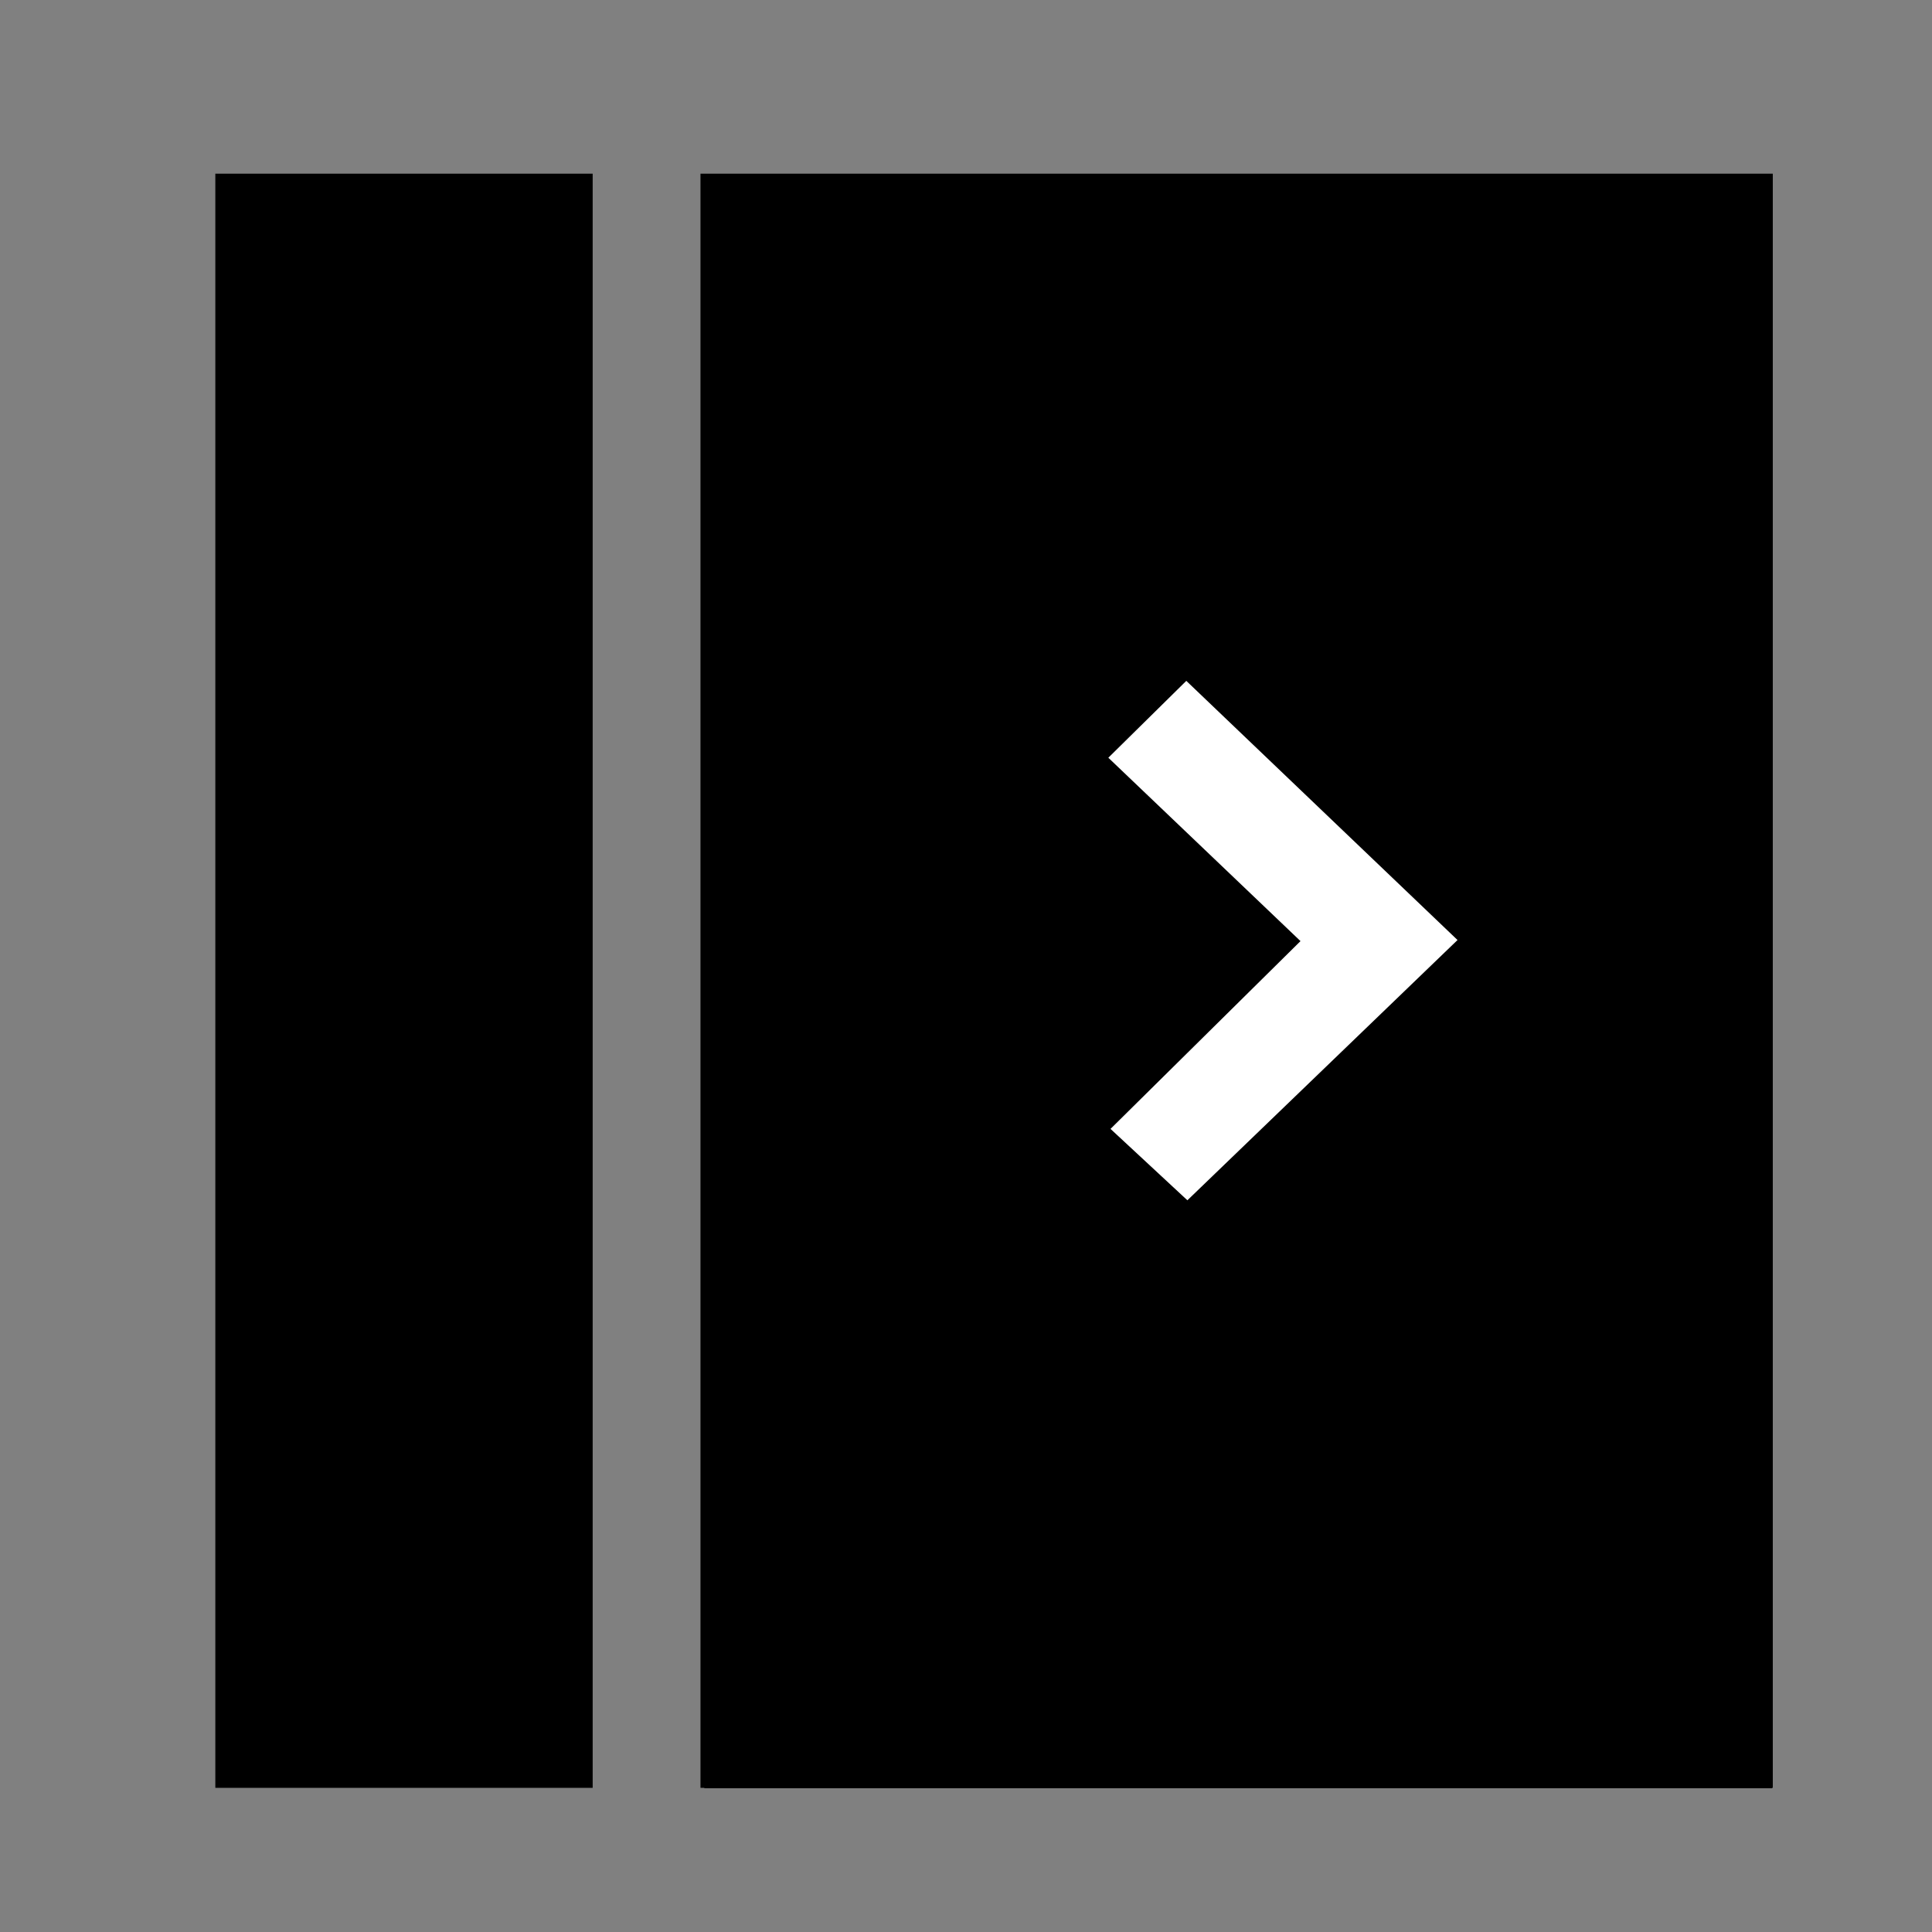 <?xml version="1.0" encoding="UTF-8" standalone="no"?>
<svg
   xmlns:osb="http://www.openswatchbook.org/uri/2009/osb"
   xmlns:dc="http://purl.org/dc/elements/1.1/"
   xmlns:cc="http://creativecommons.org/ns#"
   xmlns:rdf="http://www.w3.org/1999/02/22-rdf-syntax-ns#"
   xmlns:svg="http://www.w3.org/2000/svg"
   xmlns="http://www.w3.org/2000/svg"
   xmlns:sodipodi="http://sodipodi.sourceforge.net/DTD/sodipodi-0.dtd"
   xmlns:inkscape="http://www.inkscape.org/namespaces/inkscape"
   version="1.1"
   id="svg2"
   viewBox="0 0 55 55"
   height="55"
   width="55"
   inkscape:version="0.91 r13725"
   sodipodi:docname="sidebar-maximize.svg">
  <rect x="0" y="0" width="55" height="55" fill="#808080" stroke="none"/>
  <sodipodi:namedview
     pagecolor="#ffffff"
     bordercolor="#666666"
     borderopacity="1"
     objecttolerance="10"
     gridtolerance="10"
     guidetolerance="10"
     inkscape:pageopacity="0"
     inkscape:pageshadow="2"
     inkscape:window-width="1366"
     inkscape:window-height="744"
     id="namedview8"
     showgrid="false"
     inkscape:zoom="8.0000001"
     inkscape:cx="27.206919"
     inkscape:cy="27.205003"
     inkscape:window-x="0"
     inkscape:window-y="24"
     inkscape:window-maximized="1"
     inkscape:current-layer="layer2" />
  <defs
     id="defs4">
    <linearGradient
       id="linearGradient4196"
       osb:paint="solid">
      <stop
         style="stop-color:#000000;stop-opacity:1;"
         offset="0"
         id="stop4198" />
    </linearGradient>
  </defs>
  <g
     id="g4147"
     transform="matrix(0.492,0,0,0.468,4.44,5.179)">
    <g
       inkscape:groupmode="layer"
       id="layer1"
       inkscape:label="back" />
    <path
       transform="matrix(1.099,0,0,1.116,8.176,-14.904)"
       id="path4161"
       d="m -4.314,12.904 0,87.983 19.867,0 0,-87.983 -19.867,0 z m 25.543,0 0,87.983 56.457,0 0,-87.983 -56.457,0 z m 17.031,42.574 4.054,-4.054 10.135,-10.136 4.055,4.054 -10.136,10.136 10.135,10.134 -4.055,4.055 -10.134,-10.136 -4.054,-4.053 z"
       inkscape:connector-curvature="0"
       style="clip-rule:evenodd;fill-rule:evenodd" />
    <path
       style="fill:#000000;fill-opacity:1;stroke:none;stroke-width:1.5;stroke-miterlimit:4;stroke-dasharray:none;stroke-opacity:1"
       d="m 33.053,30.829 -3.785,-3.667 3.238,-3.161 c 1.781,-1.739 3.495,-3.382 3.81,-3.652 l 0.572,-0.491 1.01,1.025 1.01,1.025 -2.674,2.562 c -1.471,1.409 -2.675,2.625 -2.675,2.701 -6.75e-4,0.076 0.322,0.439 0.718,0.806 0.395,0.367 1.598,1.523 2.672,2.568 l 1.953,1.899 -1.031,1.026 -1.031,1.026 -3.785,-3.667 z"
       id="path4141"
       inkscape:connector-curvature="0"
       transform="matrix(2.033,0,0,2.139,-9.026,-11.074)" />
    <path
       style="fill:#000000;fill-opacity:1;stroke:none;stroke-width:1.5;stroke-miterlimit:4;stroke-dasharray:none;stroke-opacity:1"
       d="m 33.119,30.813 c -1.994,-1.938 -3.64,-3.556 -3.658,-3.595 -0.035,-0.075 3.71,-3.805 6.015,-5.991 l 1.357,-1.287 0.986,0.981 0.986,0.981 -2.625,2.545 c -1.444,1.4 -2.625,2.619 -2.625,2.71 0,0.15 3.214,3.384 4.663,4.691 l 0.6,0.542 -0.972,0.978 c -0.535,0.538 -1.002,0.976 -1.038,0.974 -0.036,-0.002 -1.697,-1.59 -3.69,-3.528 z"
       id="path4143"
       inkscape:connector-curvature="0"
       transform="matrix(2.033,0,0,2.139,-9.026,-11.074)" />
    <path
       style="fill:#000000;fill-opacity:1;stroke:none;stroke-width:1.5;stroke-miterlimit:4;stroke-dasharray:none;stroke-opacity:1"
       d="m 33.119,30.818 c -1.994,-1.936 -3.64,-3.554 -3.658,-3.596 -0.033,-0.075 3.836,-3.937 6.136,-6.123 l 1.228,-1.167 0.993,0.987 0.993,0.987 -2.631,2.563 c -1.447,1.41 -2.629,2.629 -2.627,2.709 0.002,0.08 1.185,1.292 2.627,2.692 l 2.623,2.547 -0.97,0.964 c -0.533,0.53 -0.996,0.962 -1.029,0.96 -0.033,-0.002 -1.691,-1.588 -3.685,-3.524 z"
       id="path4145"
       inkscape:connector-curvature="0"
       transform="matrix(2.033,0,0,2.139,-9.026,-11.074)" />
    <path
       style="fill:#000000;fill-opacity:1;stroke:none;stroke-width:1.5;stroke-miterlimit:4;stroke-dasharray:none;stroke-opacity:1"
       d="m 33.119,30.823 c -1.994,-1.935 -3.64,-3.554 -3.658,-3.597 -0.031,-0.074 3.818,-3.924 6.255,-6.256 l 1.097,-1.05 1.001,0.994 1.001,0.994 -2.645,2.573 c -2.398,2.333 -2.632,2.597 -2.506,2.832 0.076,0.143 1.265,1.345 2.642,2.673 l 2.503,2.414 -0.967,0.973 c -0.532,0.535 -0.997,0.972 -1.033,0.971 -0.036,-0.001 -1.697,-1.585 -3.69,-3.521 z"
       id="path4147"
       inkscape:connector-curvature="0"
       transform="matrix(2.033,0,0,2.139,-9.026,-11.074)" />
    <path
       style="fill:#000000;fill-opacity:1;stroke:none;stroke-width:1.5;stroke-miterlimit:4;stroke-dasharray:none;stroke-opacity:1"
       d="m 20.057,27.907 0,-22.937 15.187,0 15.188,0 0,22.937 0,22.938 -15.188,0 -15.187,0 0,-22.938 z m 17.937,5.618 1.125,-1.058 -2.688,-2.61 c -1.478,-1.435 -2.716,-2.582 -2.75,-2.547 -0.034,0.034 1.107,1.195 2.537,2.58 l 2.6,2.517 -1.003,0.994 -1.003,0.994 -1.097,-1.059 c -4.002,-3.865 -6.284,-6.095 -6.284,-6.14 0,-0.06 4.956,-4.972 6.411,-6.354 l 0.973,-0.924 1.006,1.006 1.006,1.006 -2.305,2.216 c -1.268,1.219 -2.437,2.395 -2.597,2.614 -0.16,0.219 0.929,-0.779 2.42,-2.217 1.492,-1.438 2.712,-2.651 2.712,-2.696 0,-0.045 -0.508,-0.547 -1.128,-1.116 l -1.128,-1.035 -2.567,2.481 c -1.412,1.365 -3.159,3.043 -3.881,3.731 l -1.314,1.25 3.854,3.713 c 2.119,2.042 3.882,3.713 3.916,3.713 0.034,-2.5e-4 0.569,-0.477 1.188,-1.058 z"
       id="path4149"
       inkscape:connector-curvature="0"
       transform="matrix(2.033,0,0,2.139,-9.026,-11.074)" />
    <path
       style="fill:#000000;fill-opacity:1;stroke:none;stroke-width:1.5;stroke-miterlimit:4;stroke-dasharray:none;stroke-opacity:1"
       d="m 20.057,27.907 0,-22.937 15.187,0 15.188,0 0,22.937 0,22.938 -15.188,0 -15.187,0 0,-22.938 z m 17.95,5.588 1.112,-1.037 -2.438,-2.369 c -1.341,-1.303 -2.55,-2.429 -2.688,-2.501 -0.138,-0.072 0.893,0.982 2.289,2.344 l 2.539,2.476 -1.005,0.994 -1.005,0.994 -1.034,-0.996 c -3.52,-3.391 -6.347,-6.152 -6.347,-6.199 0,-0.064 5.115,-5.136 6.474,-6.42 l 0.911,-0.861 1.004,1.004 1.004,1.004 -2.227,2.162 c -1.225,1.189 -2.28,2.254 -2.344,2.365 -0.064,0.112 0.991,-0.861 2.344,-2.163 1.353,-1.301 2.459,-2.398 2.458,-2.437 -10e-4,-0.04 -0.509,-0.542 -1.128,-1.115 l -1.127,-1.043 -3.028,2.927 c -1.665,1.61 -3.409,3.289 -3.875,3.731 l -0.848,0.804 3.848,3.712 c 2.116,2.041 3.881,3.701 3.923,3.688 0.041,-0.013 0.576,-0.491 1.188,-1.061 z"
       id="path4151"
       inkscape:connector-curvature="0"
       transform="matrix(2.033,0,0,2.139,-9.026,-11.074)" />
    <path
       style="fill:#000000;fill-opacity:1;stroke:none;stroke-width:1.5;stroke-miterlimit:4;stroke-dasharray:none;stroke-opacity:1"
       d="m 20.057,27.907 0,-22.937 15.187,0 15.188,0 0,22.937 0,22.938 -15.188,0 -15.187,0 0,-22.938 z m 18.97,4.572 c 0.036,-0.089 -4.55,-4.527 -4.845,-4.689 -0.103,-0.057 0.899,0.954 2.228,2.245 l 2.415,2.348 -0.976,0.982 c -0.537,0.54 -1.019,0.967 -1.071,0.95 -0.136,-0.046 -7.346,-7.012 -7.346,-7.098 0,-0.077 5.142,-5.19 6.536,-6.498 l 0.848,-0.796 0.996,0.991 0.996,0.991 -2.22,2.242 -2.22,2.242 2.344,-2.24 c 1.289,-1.232 2.33,-2.269 2.312,-2.306 -0.017,-0.036 -0.521,-0.534 -1.12,-1.107 l -1.089,-1.04 -3.786,3.651 c -2.082,2.008 -3.803,3.722 -3.823,3.809 -0.021,0.087 0.295,0.461 0.701,0.83 0.406,0.37 2.127,2.012 3.823,3.65 l 3.085,2.978 1.089,-1.027 c 0.599,-0.565 1.104,-1.063 1.122,-1.107 z"
       id="path4153"
       inkscape:connector-curvature="0"
       transform="matrix(2.033,0,0,2.139,-9.026,-11.074)" />
    <path
       style="fill:#000000;fill-opacity:1;stroke:none;stroke-width:1.5;stroke-miterlimit:4;stroke-dasharray:none;stroke-opacity:1"
       d="m 20.057,27.907 0,-22.937 15.187,0 15.188,0 0,22.937 0,22.938 -15.188,0 -15.187,0 0,-22.938 z m 18.532,4.056 c -0.258,-0.246 -1.285,-1.23 -2.282,-2.186 l -1.812,-1.738 2.165,2.193 2.165,2.193 -0.957,0.928 c -0.526,0.51 -1.009,0.928 -1.073,0.928 -0.127,0 -7.363,-6.939 -7.363,-7.061 0,-0.083 5.501,-5.557 6.661,-6.629 l 0.724,-0.669 0.996,0.99 0.996,0.99 -1.97,1.994 -1.97,1.994 2,-1.915 c 1.1,-1.053 2.015,-1.978 2.034,-2.054 0.019,-0.077 -0.442,-0.613 -1.024,-1.192 l -1.059,-1.053 -3.476,3.385 c -1.912,1.862 -3.644,3.564 -3.851,3.783 l -0.375,0.398 0.575,0.523 c 0.316,0.288 2.052,1.948 3.858,3.69 l 3.284,3.168 1.111,-1.106 1.111,-1.106 -0.469,-0.448 z"
       id="path4155"
       inkscape:connector-curvature="0"
       transform="matrix(2.033,0,0,2.139,-9.026,-11.074)" />
    <path
       style="fill:#000000;fill-opacity:1;stroke:none;stroke-width:1.5;stroke-miterlimit:4;stroke-dasharray:none;stroke-opacity:1"
       d="m 20.057,27.907 0,-22.937 15.187,0 15.188,0 0,22.937 0,22.938 -15.188,0 -15.187,0 0,-22.938 z m 18.656,4.181 c -0.189,-0.178 -1.103,-1.049 -2.031,-1.936 l -1.688,-1.612 1.938,1.968 1.938,1.968 -1,0.928 c -0.55,0.51 -1.043,0.917 -1.095,0.903 -0.138,-0.037 -7.343,-6.985 -7.343,-7.081 0,-0.089 5.66,-5.726 6.725,-6.697 l 0.662,-0.604 0.995,0.989 0.995,0.989 -1.656,1.69 -1.656,1.69 1.749,-1.719 1.749,-1.719 -1.086,-1.086 -1.086,-1.086 -3.824,3.729 c -2.103,2.051 -3.808,3.77 -3.789,3.821 0.019,0.05 1.745,1.734 3.836,3.741 l 3.8,3.65 1.106,-1.101 1.106,-1.101 -0.344,-0.324 z"
       id="path4157"
       inkscape:connector-curvature="0"
       transform="matrix(2.033,0,0,2.139,-9.026,-11.074)" />
    <path
       style="fill:#000000;fill-opacity:1;stroke:none;stroke-width:1.5;stroke-miterlimit:4;stroke-dasharray:none;stroke-opacity:1"
       d="m 20.057,27.907 0,-22.937 15.187,0 15.188,0 0,22.937 0,22.938 -15.188,0 -15.187,0 0,-22.938 z m 17.965,5.531 1.022,-1.031 -1.775,-1.678 -1.775,-1.678 1.688,1.718 1.688,1.718 -1,0.926 c -0.55,0.51 -1.031,0.927 -1.069,0.928 -0.1,0.003 -7.368,-7.016 -7.368,-7.115 0,-0.092 5.841,-5.911 6.788,-6.763 l 0.6,-0.54 0.994,0.988 0.994,0.988 -1.281,1.315 -1.281,1.315 1.373,-1.344 1.373,-1.344 -1.082,-1.082 -1.082,-1.082 -3.826,3.725 c -3.741,3.643 -3.821,3.731 -3.605,3.974 0.715,0.804 7.317,7.089 7.446,7.089 0.086,0 0.616,-0.464 1.178,-1.031 z"
       id="path4159"
       inkscape:connector-curvature="0"
       transform="matrix(2.033,0,0,2.139,-9.026,-11.074)" />
    <path
       style="fill:#000000;fill-opacity:1;stroke:none;stroke-width:1.5;stroke-miterlimit:4;stroke-dasharray:none;stroke-opacity:1"
       d="m 20.057,27.907 0,-22.937 15.187,0 15.188,0 0,22.937 0,22.938 -15.188,0 -15.187,0 0,-22.938 z m 17.894,5.599 c 0.544,-0.53 0.974,-1.024 0.954,-1.099 -0.019,-0.074 -0.682,-0.749 -1.473,-1.499 l -1.438,-1.364 1.433,1.46 1.433,1.46 -0.433,0.451 c -0.238,0.248 -0.701,0.676 -1.027,0.952 l -0.594,0.501 -0.995,-0.918 c -0.547,-0.505 -2.234,-2.12 -3.749,-3.589 -1.515,-1.469 -2.754,-2.639 -2.754,-2.6 0,0.122 7.405,7.209 7.533,7.209 0.066,0 0.566,-0.433 1.111,-0.963 z M 33.133,23.47 c 1.945,-1.925 3.597,-3.5 3.671,-3.5 0.074,0 0.582,0.464 1.128,1.031 0.546,0.567 0.995,0.974 0.997,0.903 0.002,-0.07 -0.468,-0.597 -1.044,-1.17 l -1.047,-1.042 -3.703,3.594 c -2.037,1.977 -3.703,3.614 -3.703,3.638 0,0.175 0.567,-0.354 3.701,-3.456 z m 4.862,-0.625 c 0.408,-0.412 0.714,-0.75 0.68,-0.75 -0.034,0 -0.396,0.338 -0.805,0.75 -0.408,0.412 -0.714,0.75 -0.68,0.75 0.034,0 0.396,-0.338 0.805,-0.75 z"
       id="path4162"
       inkscape:connector-curvature="0"
       transform="matrix(2.033,0,0,2.139,-9.026,-11.074)" />
    <path
       style="fill:#000000;fill-opacity:1;stroke:none;stroke-width:1.5;stroke-miterlimit:4;stroke-dasharray:none;stroke-opacity:1"
       d="m 20.057,27.907 0,-22.937 15.187,0 15.188,0 0,22.937 0,22.938 -15.188,0 -15.187,0 0,-22.938 z m 17.91,5.568 1.027,-0.994 -1.249,-1.225 -1.249,-1.225 1.183,1.217 1.183,1.217 -0.559,0.574 c -0.307,0.316 -0.773,0.746 -1.036,0.956 l -0.477,0.382 -0.523,-0.486 -0.523,-0.486 0.494,0.531 c 0.272,0.292 0.541,0.531 0.598,0.531 0.057,0 0.566,-0.447 1.131,-0.994 z m -2.785,-0.553 c 0,-0.026 -1.308,-1.299 -2.906,-2.828 l -2.906,-2.78 2.875,2.823 c 2.825,2.774 2.938,2.88 2.938,2.785 z m -1.663,-9.859 c 1.735,-1.702 3.231,-3.094 3.324,-3.094 0.093,0 0.601,0.444 1.129,0.986 0.528,0.542 0.959,0.949 0.959,0.903 0,-0.045 -0.47,-0.55 -1.045,-1.122 l -1.045,-1.04 -2.736,2.651 c -3.03,2.936 -5.005,4.913 -4.238,4.244 0.274,-0.239 1.917,-1.827 3.652,-3.528 z m 4.413,-0.156 c 0.161,-0.172 0.265,-0.312 0.231,-0.312 -0.034,0 -0.195,0.141 -0.356,0.312 -0.161,0.172 -0.265,0.312 -0.231,0.312 0.034,0 0.195,-0.141 0.356,-0.312 z"
       id="path4164"
       inkscape:connector-curvature="0"
       transform="matrix(2.033,0,0,2.139,-9.026,-11.074)" />
    <path
       style="fill:#000000;fill-opacity:1;stroke:none;stroke-width:1.5;stroke-miterlimit:4;stroke-dasharray:none;stroke-opacity:1"
       d="m 20.057,27.907 0,-22.937 15.187,0 15.188,0 0,22.937 0,22.938 -15.188,0 -15.187,0 0,-22.938 z m 17.016,6.344 c 0.155,-0.198 0.151,-0.203 -0.047,-0.047 -0.12,0.094 -0.219,0.193 -0.219,0.219 0,0.103 0.103,0.037 0.266,-0.172 z m -0.391,0.051 c 0,-0.024 -0.127,-0.15 -0.281,-0.281 l -0.281,-0.238 0.238,0.281 c 0.224,0.264 0.324,0.338 0.324,0.238 z m 1.375,-2.738 -0.935,-0.906 0.87,0.906 0.87,0.906 -0.808,0.844 -0.808,0.844 0.873,-0.844 0.873,-0.844 -0.935,-0.906 z m -3.125,1.122 c 0,-0.019 -0.492,-0.511 -1.094,-1.094 l -1.094,-1.06 1.06,1.094 c 0.984,1.016 1.128,1.151 1.128,1.06 z m -4,-3.903 c -0.512,-0.516 -0.959,-0.938 -0.994,-0.938 -0.034,0 0.357,0.422 0.869,0.938 0.512,0.516 0.959,0.938 0.994,0.938 0.034,0 -0.357,-0.422 -0.869,-0.938 z m 3.312,-6.456 c 1.495,-1.526 1.395,-1.442 -0.688,0.576 -3.356,3.252 -4.056,3.962 -2.438,2.474 0.756,-0.695 2.163,-2.068 3.125,-3.05 z m 4.562,-0.641 c 0,-0.019 -0.438,-0.47 -0.974,-1.002 l -0.974,-0.968 -0.433,0.47 c -0.37,0.402 -0.378,0.421 -0.051,0.127 0.21,-0.189 0.437,-0.343 0.503,-0.343 0.067,0 0.512,0.394 0.99,0.875 0.808,0.814 0.938,0.93 0.938,0.841 z"
       id="path4166"
       inkscape:connector-curvature="0"
       transform="matrix(2.033,0,0,2.139,-9.026,-11.074)" />
    <path
       style="fill:#000000;fill-opacity:1;stroke:none;stroke-width:1.5;stroke-miterlimit:4;stroke-dasharray:none;stroke-opacity:1"
       d="m 20.057,27.907 0,-22.937 15.187,0 15.188,0 0,22.937 0,22.938 -15.188,0 -15.187,0 0,-22.938 z m 18.869,4.53 c -0.031,-0.023 -0.335,0.271 -0.676,0.652 l -0.619,0.693 0.676,-0.652 c 0.372,-0.358 0.65,-0.67 0.619,-0.693 z m -4.119,0.122 c 0,-0.02 -0.323,-0.343 -0.719,-0.719 l -0.719,-0.683 0.683,0.719 c 0.635,0.668 0.754,0.776 0.754,0.683 z m 3.875,-0.38 c 0,-0.022 -0.155,-0.177 -0.344,-0.344 l -0.344,-0.303 0.303,0.344 c 0.283,0.321 0.384,0.401 0.384,0.303 z m -7.25,-2.87 c 0,-0.02 -0.295,-0.315 -0.656,-0.656 l -0.656,-0.62 0.62,0.656 c 0.576,0.61 0.692,0.714 0.692,0.62 z m -0.625,-3.652 c 0.161,-0.172 0.265,-0.312 0.231,-0.312 -0.034,0 -0.195,0.141 -0.356,0.312 -0.161,0.172 -0.265,0.312 -0.231,0.312 0.034,0 0.195,-0.141 0.356,-0.312 z m 2.688,-2.562 c 0.892,-0.894 1.593,-1.625 1.559,-1.625 -0.034,0 -0.792,0.731 -1.684,1.625 -0.892,0.894 -1.593,1.625 -1.559,1.625 0.034,0 0.792,-0.731 1.684,-1.625 z m 4.312,-2.438 c -0.512,-0.516 -0.937,-0.938 -0.944,-0.938 -0.007,0 -0.149,0.154 -0.316,0.343 -0.22,0.249 -0.232,0.283 -0.043,0.125 0.143,-0.12 0.313,-0.218 0.379,-0.218 0.065,0 0.481,0.366 0.924,0.812 0.443,0.447 0.834,0.812 0.868,0.812 0.035,0 -0.356,-0.422 -0.868,-0.938 z"
       id="path4168"
       inkscape:connector-curvature="0"
       transform="matrix(2.033,0,0,2.139,-9.026,-11.074)" />
    <path
       style="fill:#000000;fill-opacity:1;stroke:none;stroke-width:1.5;stroke-miterlimit:4;stroke-dasharray:none;stroke-opacity:1"
       d="m 20.057,27.907 0,-22.937 15.187,0 15.188,0 0,22.937 0,22.938 -15.188,0 -15.187,0 0,-22.938 z m 18.445,5.031 0.367,-0.406 -0.406,0.367 c -0.379,0.342 -0.464,0.445 -0.367,0.445 0.022,0 0.204,-0.183 0.406,-0.406 z m -3.82,-0.508 c 0,-0.022 -0.183,-0.204 -0.406,-0.406 l -0.406,-0.367 0.367,0.406 c 0.342,0.379 0.445,0.464 0.445,0.367 z m 0.125,-10.677 c 0,-0.09 -0.16,0.062 -1.377,1.31 l -1.31,1.344 1.344,-1.31 c 0.739,-0.721 1.344,-1.325 1.344,-1.344 z m 3.75,-0.318 c 0,-0.019 -0.383,-0.415 -0.851,-0.88 l -0.851,-0.845 -0.242,0.272 -0.242,0.272 0.281,-0.173 c 0.265,-0.163 0.327,-0.126 1.061,0.607 0.732,0.732 0.845,0.832 0.845,0.745 z"
       id="path4170"
       inkscape:connector-curvature="0"
       transform="matrix(2.033,0,0,2.139,-9.026,-11.074)" />
    <path
       style="fill:#000000;fill-opacity:1;stroke:none;stroke-width:1.5;stroke-miterlimit:4;stroke-dasharray:none;stroke-opacity:1"
       d="m 20.057,27.907 0,-22.937 15.187,0 15.188,0 0,22.937 0,22.938 -15.188,0 -15.187,0 0,-22.938 z m 13.812,-5.188 c 0.408,-0.412 0.714,-0.75 0.68,-0.75 -0.034,0 -0.396,0.338 -0.805,0.75 -0.408,0.412 -0.714,0.75 -0.68,0.75 0.034,0 0.396,-0.338 0.805,-0.75 z m 3.875,-2.125 c -0.794,-0.803 -0.936,-0.866 -1.203,-0.542 -0.157,0.19 -0.148,0.193 0.11,0.033 0.265,-0.165 0.323,-0.133 0.999,0.542 0.395,0.395 0.744,0.718 0.777,0.718 0.033,0 -0.274,-0.338 -0.682,-0.75 z"
       id="path4172"
       inkscape:connector-curvature="0"
       transform="matrix(2.033,0,0,2.139,-9.026,-11.074)" />
    <path
       style="fill:#000000;fill-opacity:1;stroke:none;stroke-width:1.5;stroke-miterlimit:4;stroke-dasharray:none;stroke-opacity:1"
       d="m 20.057,27.907 0,-22.937 15.187,0 15.188,0 0,22.937 0,22.938 -15.188,0 -15.187,0 0,-22.938 z m 13.812,-5.188 c 0.269,-0.275 0.46,-0.5 0.426,-0.5 -0.034,0 -0.282,0.225 -0.551,0.5 -0.269,0.275 -0.46,0.5 -0.426,0.5 0.034,0 0.282,-0.225 0.551,-0.5 z m 4.438,-1.536 c 0,-0.02 -0.295,-0.315 -0.656,-0.656 l -0.656,-0.62 0.62,0.656 c 0.576,0.61 0.692,0.714 0.692,0.62 z m -1.434,-1.315 c -0.038,-0.038 -0.139,-8e-5 -0.224,0.085 -0.123,0.123 -0.108,0.138 0.07,0.07 0.123,-0.047 0.193,-0.117 0.154,-0.155 z"
       id="path4174"
       inkscape:connector-curvature="0"
       transform="matrix(2.033,0,0,2.139,-9.026,-11.074)" />
    <path
       style="fill:#000000;fill-opacity:1;stroke:none;stroke-width:1.5;stroke-miterlimit:4;stroke-dasharray:none;stroke-opacity:1"
       d="m 20.057,27.907 0,-22.937 15.187,0 15.188,0 0,22.937 0,22.938 -15.188,0 -15.187,0 0,-22.938 z m 18,-6.981 c 0,-0.024 -0.127,-0.15 -0.281,-0.281 l -0.281,-0.238 0.238,0.281 c 0.224,0.264 0.324,0.338 0.324,0.238 z m -1.184,-1.058 c -0.038,-0.038 -0.139,-8e-5 -0.224,0.085 -0.123,0.123 -0.108,0.138 0.07,0.07 0.123,-0.047 0.193,-0.117 0.154,-0.155 z"
       id="path4176"
       inkscape:connector-curvature="0"
       transform="matrix(2.033,0,0,2.139,-9.026,-11.074)" />
    <path
       style="fill:#000000;fill-opacity:1;stroke:none;stroke-width:1.5;stroke-miterlimit:4;stroke-dasharray:none;stroke-opacity:1"
       d="m 20.057,27.907 0,-22.937 15.187,0 15.188,0 0,22.937 0,22.938 -15.188,0 -15.187,0 0,-22.938 z"
       id="path4178"
       inkscape:connector-curvature="0"
       transform="matrix(2.033,0,0,2.139,-9.026,-11.074)" />
  </g>
  <g
     inkscape:groupmode="layer"
     id="layer2"
     inkscape:label="arrow">
    <g
       id="g4173"
       transform="matrix(0.541,0,0,0.522,-26.913,-2.166)"
       style="fill:#ffffff">
      <path
         style="fill:#ffffff;fill-opacity:1;fill-rule:evenodd;stroke:none;stroke-width:1.882px;stroke-linecap:butt;stroke-linejoin:miter;stroke-opacity:1"
         d="m 112.171,41.281 -4.103,4.192 10.112,10.001 -9.997,10.241 4.045,3.893 14.215,-14.193 z"
         id="path3339"
         inkscape:connector-curvature="0" />
    </g>
  </g>
</svg>
